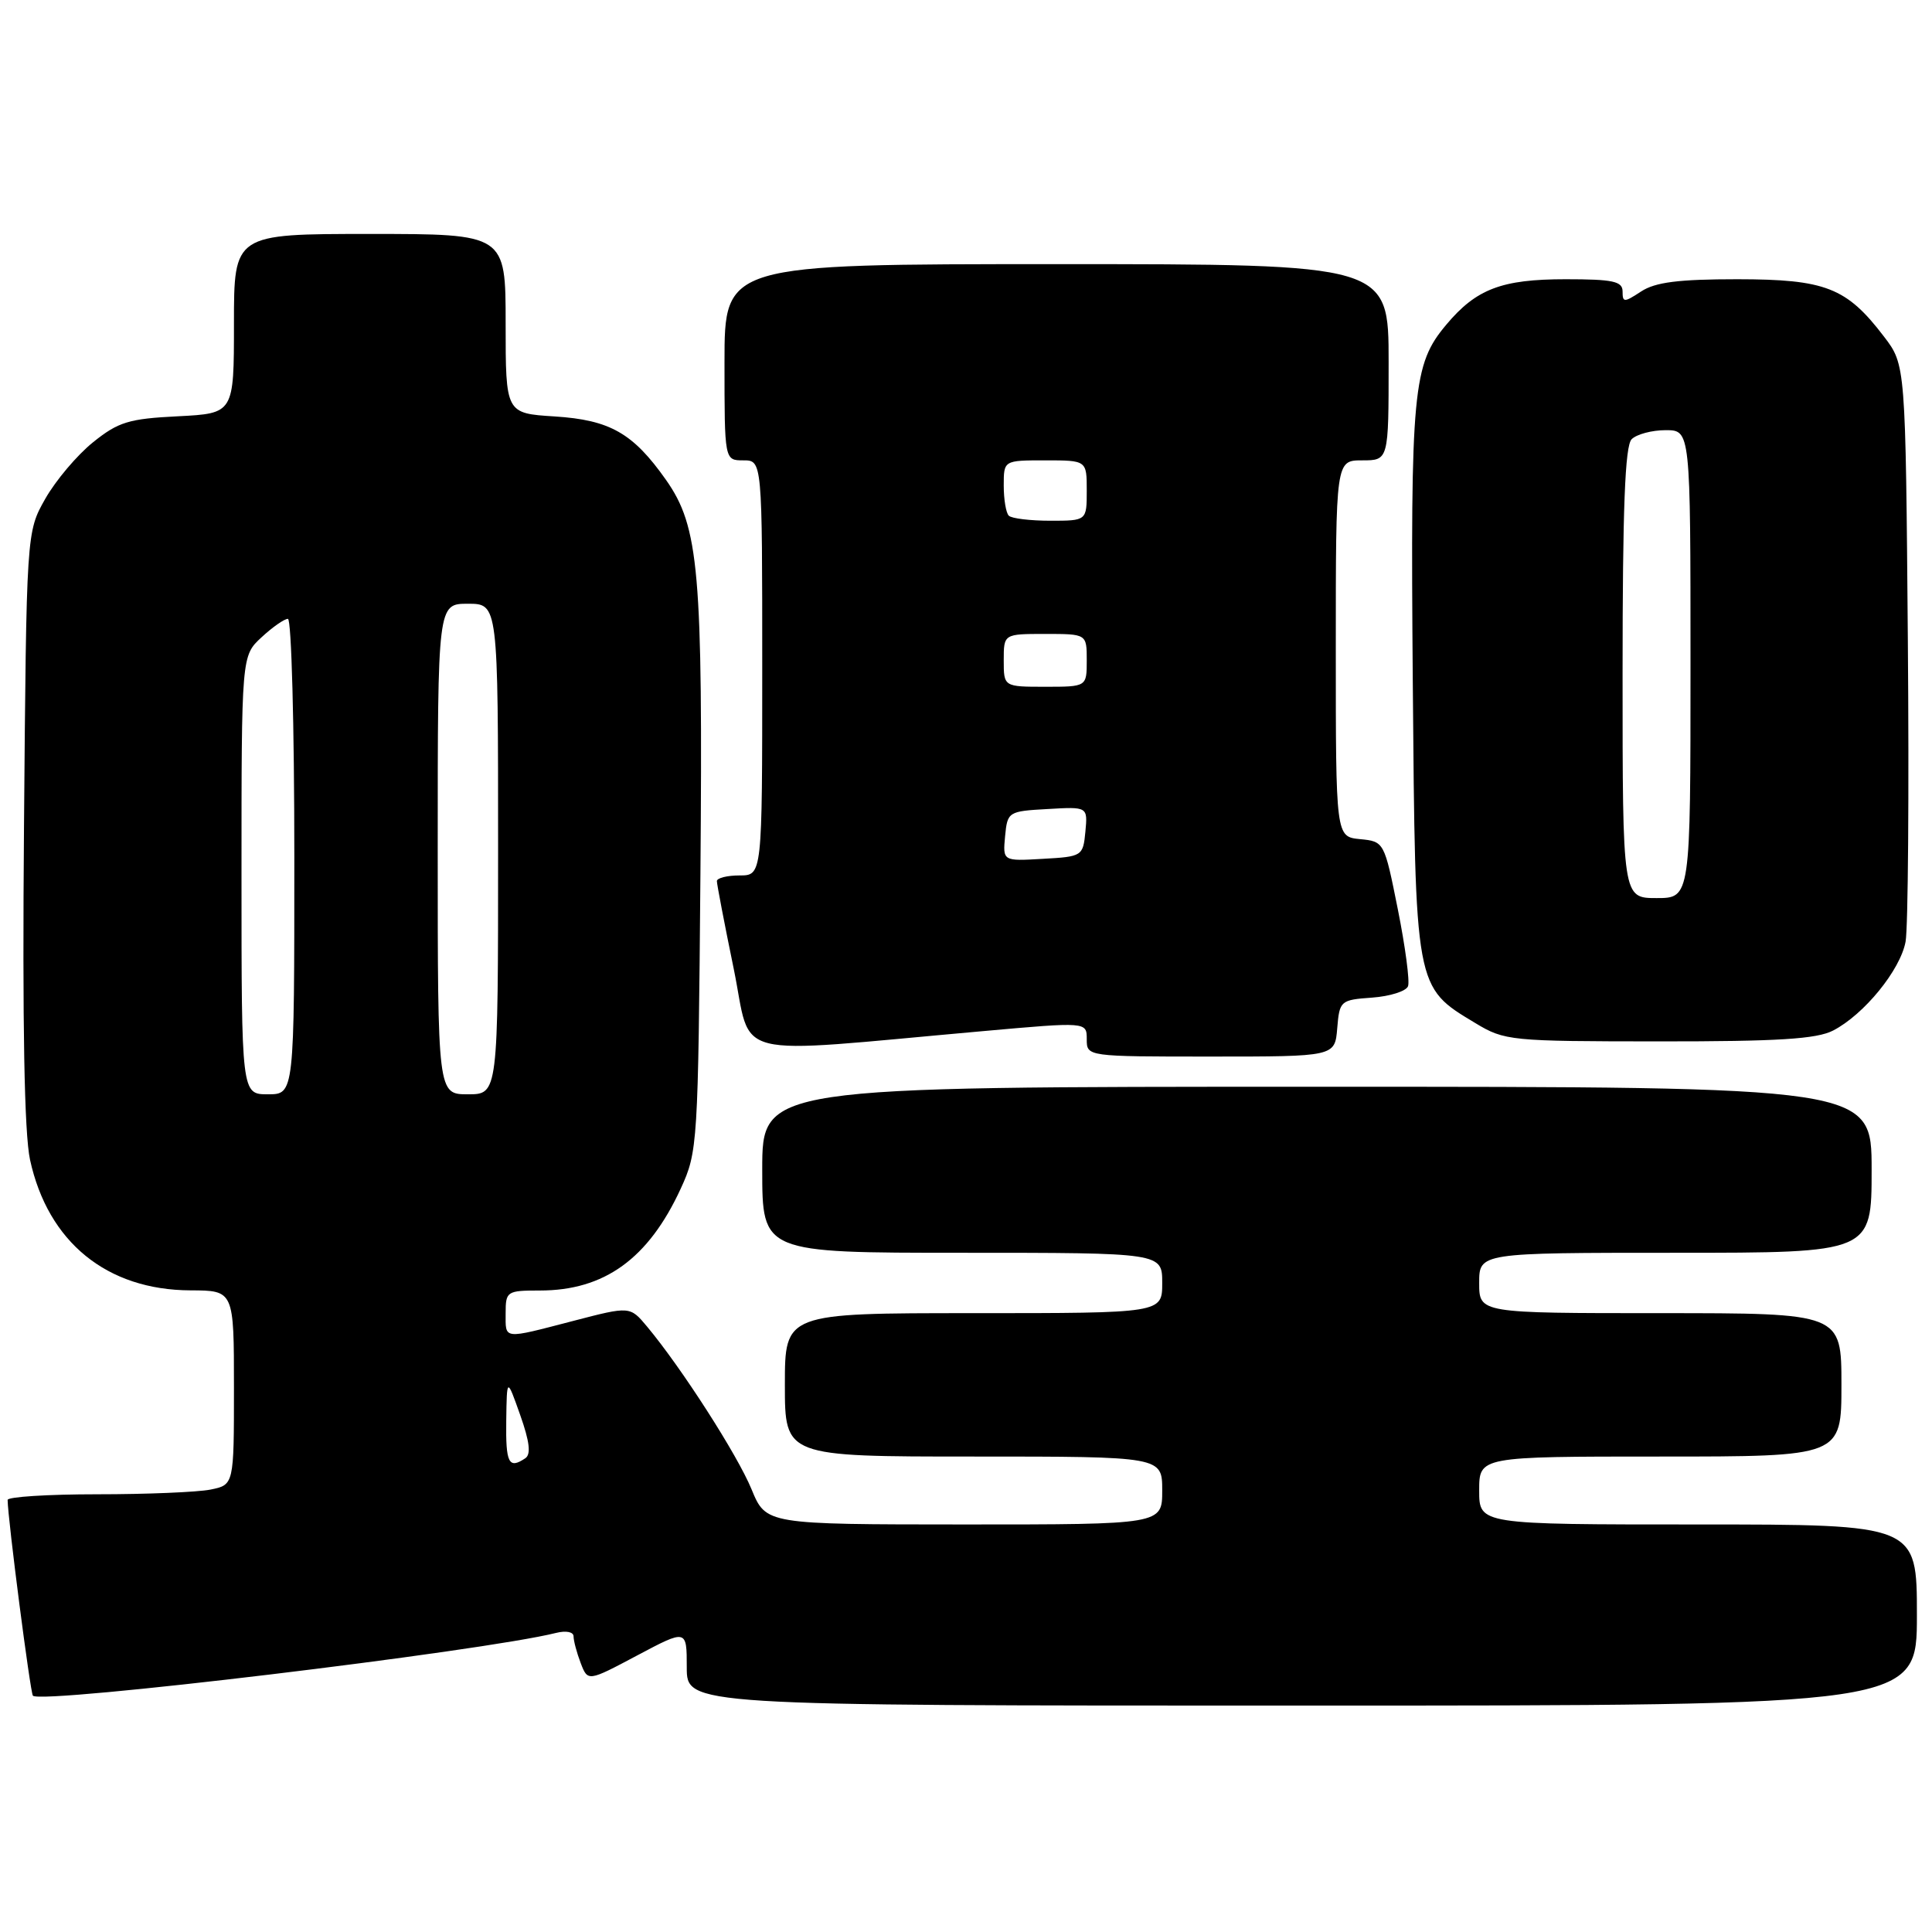 <?xml version="1.0" encoding="UTF-8" standalone="no"?>
<!DOCTYPE svg PUBLIC "-//W3C//DTD SVG 1.1//EN" "http://www.w3.org/Graphics/SVG/1.1/DTD/svg11.dtd" >
<svg xmlns="http://www.w3.org/2000/svg" xmlns:xlink="http://www.w3.org/1999/xlink" version="1.1" viewBox="0 0 256 256">
 <g >
 <path fill="currentColor"
d=" M 254.00 214.00 C 254.00 202.00 254.00 202.00 225.00 202.00 C 196.00 202.00 196.00 202.00 196.00 197.50 C 196.00 193.00 196.00 193.00 220.00 193.00 C 244.00 193.00 244.00 193.00 244.00 183.50 C 244.00 174.00 244.00 174.00 220.00 174.00 C 196.00 174.00 196.00 174.00 196.00 170.00 C 196.00 166.00 196.00 166.00 222.00 166.00 C 248.00 166.00 248.00 166.00 248.00 155.00 C 248.00 144.00 248.00 144.00 174.50 144.00 C 101.00 144.00 101.00 144.00 101.00 155.00 C 101.00 166.00 101.00 166.00 127.50 166.00 C 154.00 166.00 154.00 166.00 154.00 170.00 C 154.00 174.00 154.00 174.00 129.00 174.00 C 104.00 174.00 104.00 174.00 104.00 183.50 C 104.00 193.00 104.00 193.00 129.00 193.00 C 154.00 193.00 154.00 193.00 154.00 197.50 C 154.00 202.00 154.00 202.00 127.75 202.00 C 101.50 201.99 101.50 201.99 99.58 197.33 C 97.71 192.78 90.30 181.24 85.75 175.79 C 83.48 173.07 83.48 173.07 75.99 175.02 C 66.52 177.48 67.00 177.53 67.00 174.00 C 67.00 171.11 67.16 171.00 71.53 171.00 C 80.09 171.00 85.92 166.79 90.20 157.50 C 92.45 152.61 92.51 151.67 92.81 115.78 C 93.14 75.66 92.63 69.82 88.25 63.59 C 83.88 57.39 80.83 55.65 73.49 55.18 C 67.00 54.77 67.00 54.77 67.00 42.88 C 67.00 31.00 67.00 31.00 49.00 31.00 C 31.00 31.00 31.00 31.00 31.00 42.89 C 31.00 54.78 31.00 54.78 23.57 55.16 C 17.07 55.48 15.67 55.91 12.32 58.61 C 10.22 60.30 7.38 63.66 6.00 66.09 C 3.50 70.50 3.50 70.50 3.18 109.50 C 2.96 135.90 3.22 150.17 3.98 153.68 C 6.36 164.59 14.16 170.94 25.25 170.98 C 31.00 171.00 31.00 171.00 31.00 183.88 C 31.00 196.75 31.00 196.75 27.88 197.38 C 26.16 197.72 19.41 198.00 12.88 198.00 C 6.34 198.00 1.00 198.34 1.01 198.75 C 1.04 201.31 4.02 224.35 4.36 224.69 C 5.50 225.84 63.90 218.82 73.68 216.37 C 75.00 216.04 76.00 216.23 76.00 216.83 C 76.00 217.40 76.42 218.99 76.94 220.35 C 77.89 222.83 77.89 222.83 84.44 219.35 C 91.00 215.87 91.00 215.87 91.00 220.93 C 91.00 226.00 91.00 226.00 172.50 226.00 C 254.00 226.00 254.00 226.00 254.00 214.00 Z  M 177.19 136.25 C 177.49 132.60 177.62 132.49 181.80 132.19 C 184.17 132.02 186.32 131.34 186.57 130.68 C 186.82 130.03 186.21 125.44 185.22 120.49 C 183.43 111.54 183.41 111.50 180.21 111.19 C 177.00 110.87 177.00 110.87 177.00 85.94 C 177.00 61.00 177.00 61.00 180.50 61.00 C 184.00 61.00 184.00 61.00 184.00 48.00 C 184.00 35.00 184.00 35.00 140.00 35.00 C 96.00 35.00 96.00 35.00 96.00 48.00 C 96.00 61.00 96.00 61.00 98.50 61.00 C 101.00 61.00 101.00 61.00 101.00 88.50 C 101.00 116.00 101.00 116.00 98.00 116.00 C 96.35 116.00 95.00 116.34 94.99 116.75 C 94.99 117.16 95.99 122.39 97.22 128.36 C 99.73 140.62 96.00 139.68 130.25 136.63 C 144.00 135.40 144.00 135.40 144.00 137.70 C 144.00 140.00 144.00 140.00 160.44 140.00 C 176.88 140.00 176.88 140.00 177.19 136.25 Z  M 242.90 136.55 C 247.00 134.43 251.81 128.53 252.50 124.77 C 252.83 122.97 252.97 105.04 252.80 84.92 C 252.50 48.34 252.50 48.34 249.63 44.59 C 244.68 38.10 241.89 37.01 230.21 37.00 C 222.43 37.00 219.33 37.39 217.46 38.62 C 215.20 40.10 215.00 40.10 215.00 38.62 C 215.00 37.27 213.73 37.00 207.45 37.00 C 198.99 37.00 195.62 38.28 191.65 43.01 C 187.20 48.30 186.89 51.58 187.20 90.28 C 187.54 131.18 187.46 130.73 195.50 135.57 C 199.37 137.91 200.14 137.98 219.80 137.99 C 235.58 138.00 240.72 137.68 242.90 136.55 Z  M 67.08 188.25 C 67.16 182.50 67.16 182.50 68.93 187.50 C 70.18 191.03 70.38 192.72 69.60 193.23 C 67.41 194.70 67.00 193.90 67.08 188.25 Z  M 32.00 115.95 C 32.00 86.90 32.00 86.90 34.65 84.45 C 36.10 83.10 37.68 82.00 38.15 82.00 C 38.62 82.00 39.00 96.17 39.00 113.50 C 39.00 145.00 39.00 145.00 35.50 145.00 C 32.00 145.00 32.00 145.00 32.00 115.95 Z  M 58.00 112.50 C 58.00 80.00 58.00 80.00 62.00 80.00 C 66.00 80.00 66.00 80.00 66.00 112.50 C 66.00 145.00 66.00 145.00 62.00 145.00 C 58.00 145.00 58.00 145.00 58.00 112.50 Z  M 133.18 110.80 C 133.49 107.56 133.60 107.49 138.82 107.20 C 144.13 106.89 144.13 106.89 143.82 110.20 C 143.51 113.44 143.40 113.51 138.18 113.80 C 132.87 114.11 132.87 114.11 133.18 110.80 Z  M 133.00 87.50 C 133.00 84.00 133.00 84.00 138.50 84.00 C 144.00 84.00 144.00 84.00 144.00 87.50 C 144.00 91.00 144.00 91.00 138.50 91.00 C 133.00 91.00 133.00 91.00 133.00 87.50 Z  M 133.67 68.33 C 133.30 67.97 133.00 66.17 133.00 64.33 C 133.00 61.00 133.00 61.00 138.50 61.00 C 144.00 61.00 144.00 61.00 144.00 65.00 C 144.00 69.00 144.00 69.00 139.17 69.00 C 136.51 69.00 134.03 68.70 133.67 68.33 Z  M 215.00 89.20 C 215.00 67.36 215.32 59.08 216.20 58.20 C 216.86 57.54 218.89 57.00 220.70 57.00 C 224.00 57.00 224.00 57.00 224.00 88.00 C 224.00 119.00 224.00 119.00 219.50 119.00 C 215.00 119.00 215.00 119.00 215.00 89.20 Z "/>
</g>
</svg>